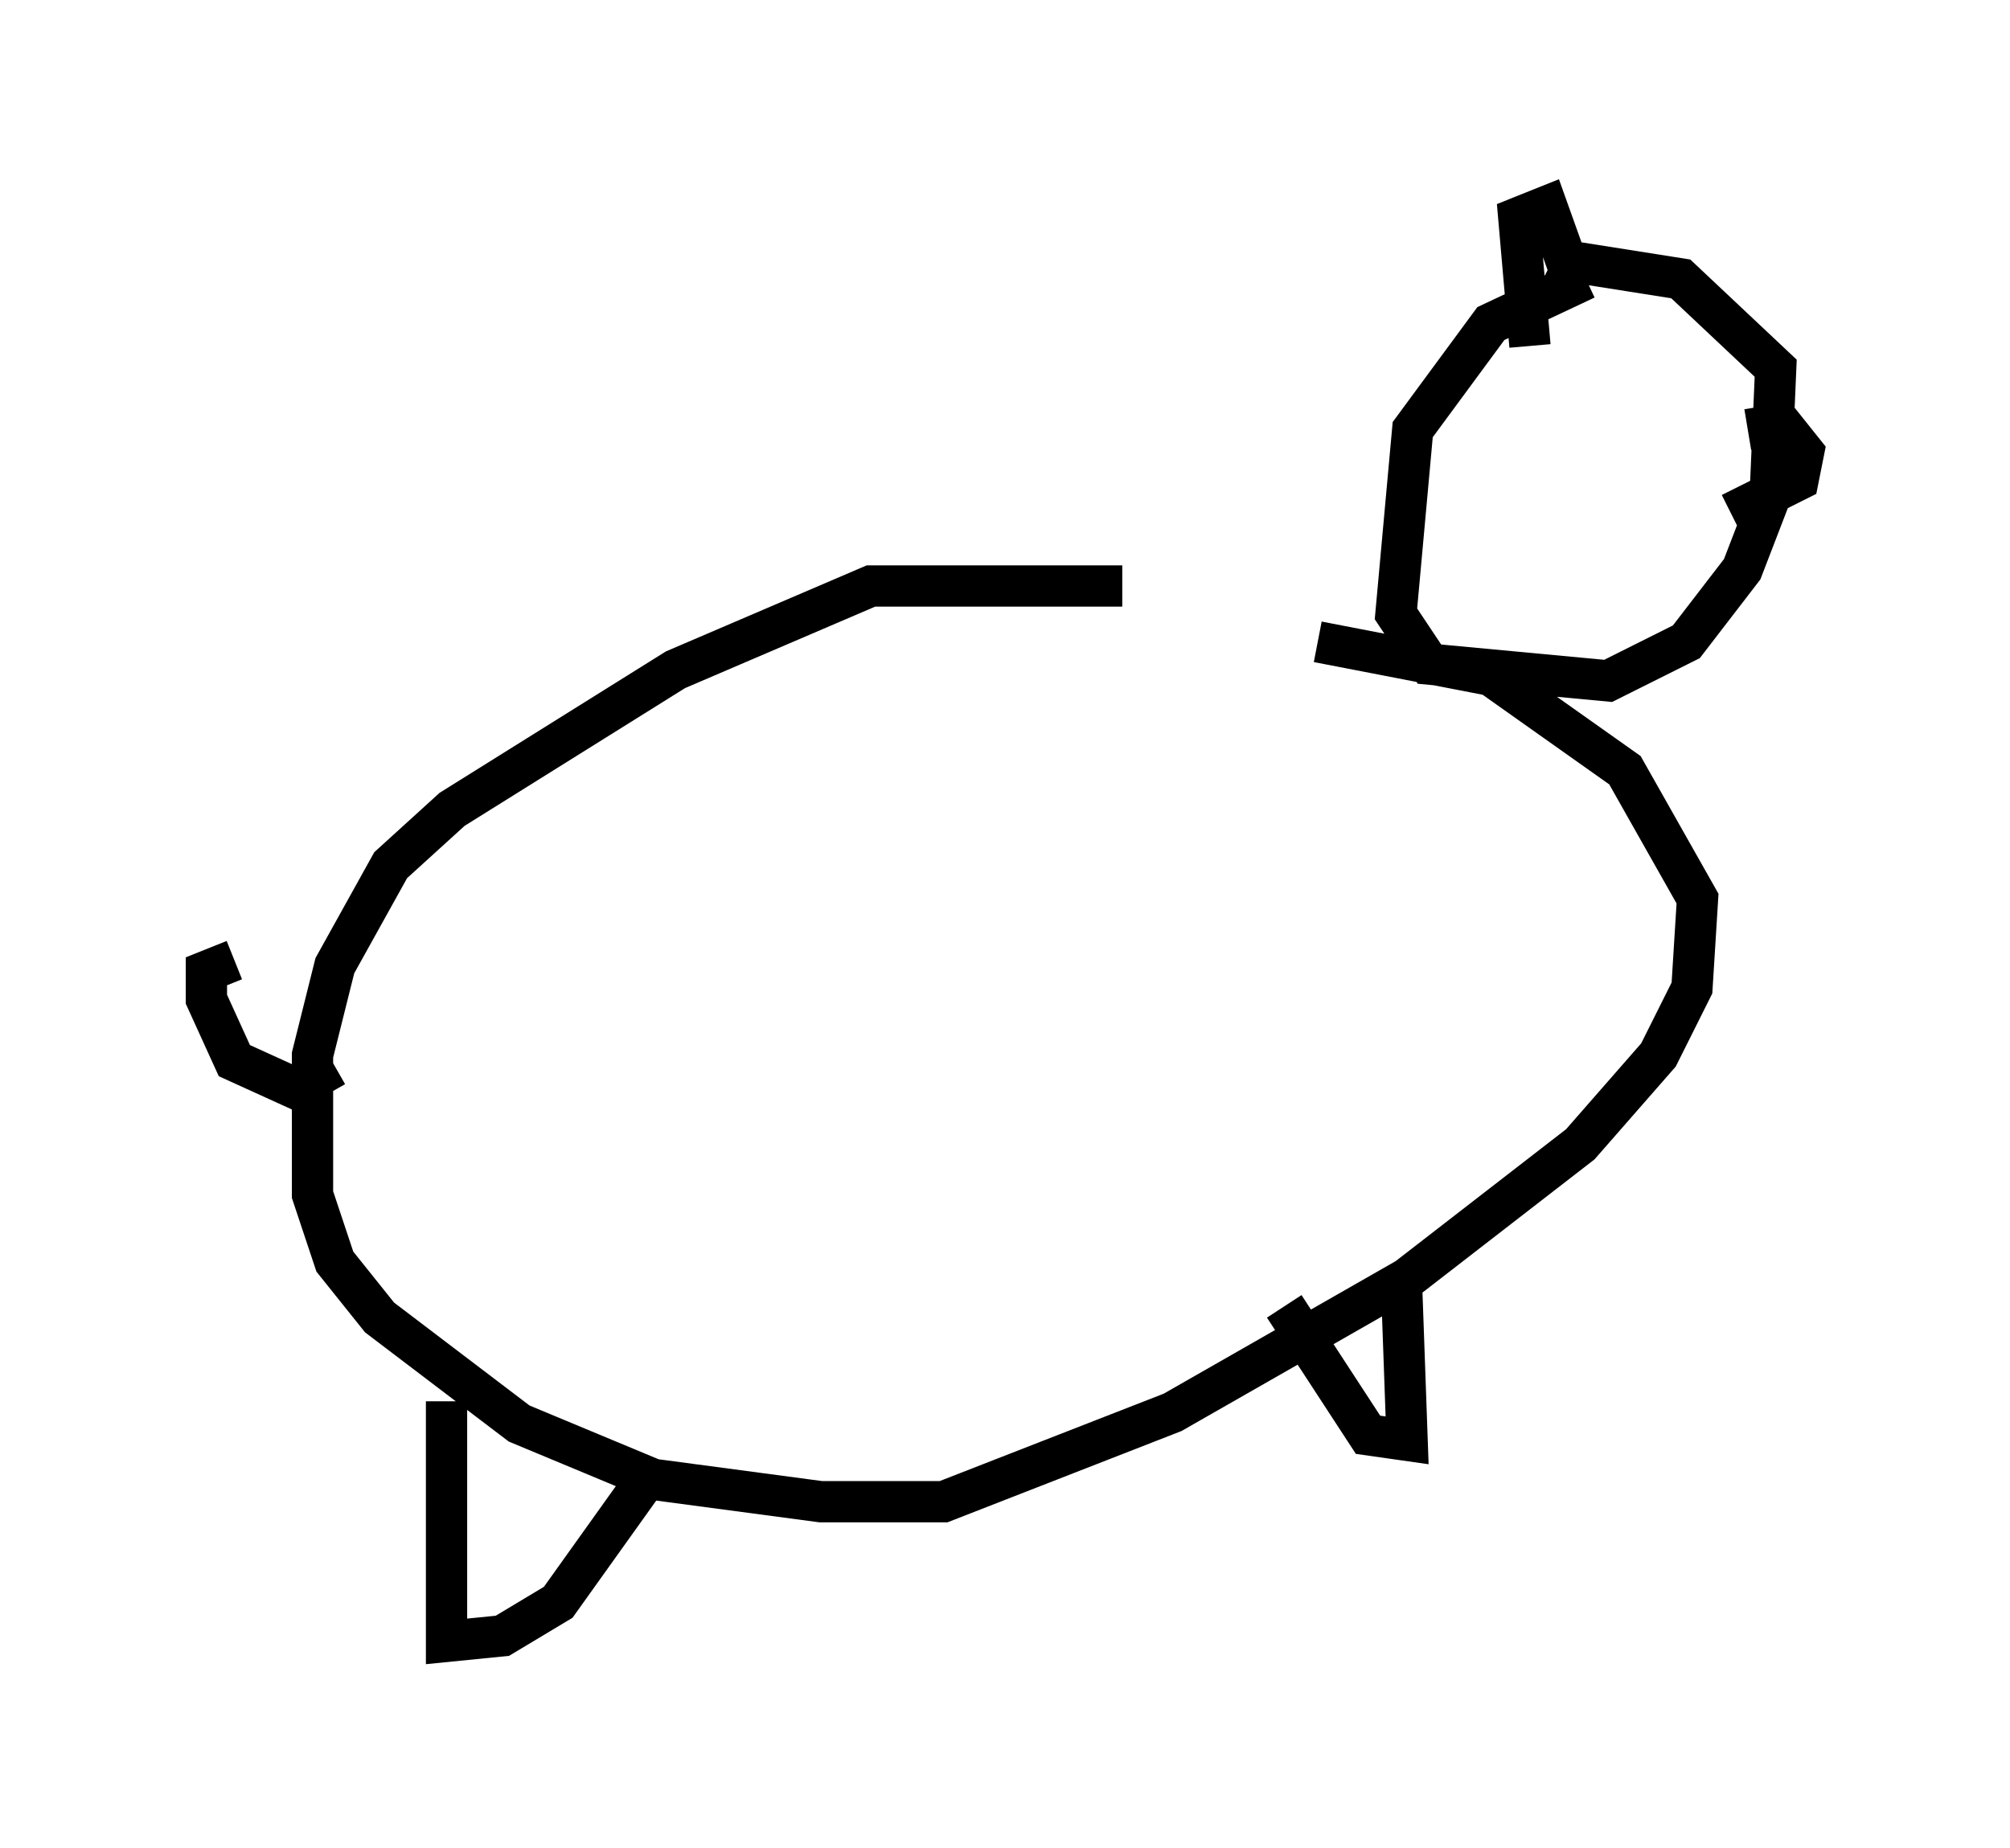 <?xml version="1.0" encoding="utf-8" ?>
<svg baseProfile="full" height="44.776" version="1.1" width="48.701" xmlns="http://www.w3.org/2000/svg" xmlns:ev="http://www.w3.org/2001/xml-events" xmlns:xlink="http://www.w3.org/1999/xlink"><defs /><rect fill="white" height="44.776" width="48.701" x="0" y="0" /><path d="M35.446, 15.825 m-8.254, -1.624 l-6.089, 0.0 -4.736, 2.03 l-5.413, 3.383 -1.488, 1.353 l-1.353, 2.436 -0.541, 2.165 l0.0, 3.383 0.541, 1.624 l1.083, 1.353 3.383, 2.571 l3.248, 1.353 4.059, 0.541 l2.977, 0.0 5.548, -2.165 l5.683, -3.248 4.195, -3.248 l1.894, -2.165 0.812, -1.624 l0.135, -2.165 -1.759, -3.112 l-3.248, -2.3 -4.195, -0.812 m6.495, -8.796 l-2.3, 1.083 -1.894, 2.571 l-0.406, 4.465 0.812, 1.218 l4.33, 0.406 1.894, -0.947 l1.353, -1.759 0.677, -1.759 l0.135, -3.112 -2.3, -2.165 l-2.571, -0.406 -0.271, 0.541 m4.465, 3.518 l0.812, -0.135 0.541, 0.677 l-0.135, 0.677 -1.624, 0.812 m-4.871, -4.059 l-0.271, -3.112 0.677, -0.271 l0.677, 1.894 m-4.195, 24.222 l0.135, 3.789 -0.947, -0.135 l-2.03, -3.112 m-15.561, 4.33 l-2.03, 2.842 -1.353, 0.812 l-1.353, 0.135 0.0, -5.819 m-2.706, -8.119 l-0.947, 0.541 -1.488, -0.677 l-0.677, -1.488 0.0, -0.677 l0.677, -0.271 " fill="none" stroke="black" stroke-width="1" /></svg>
